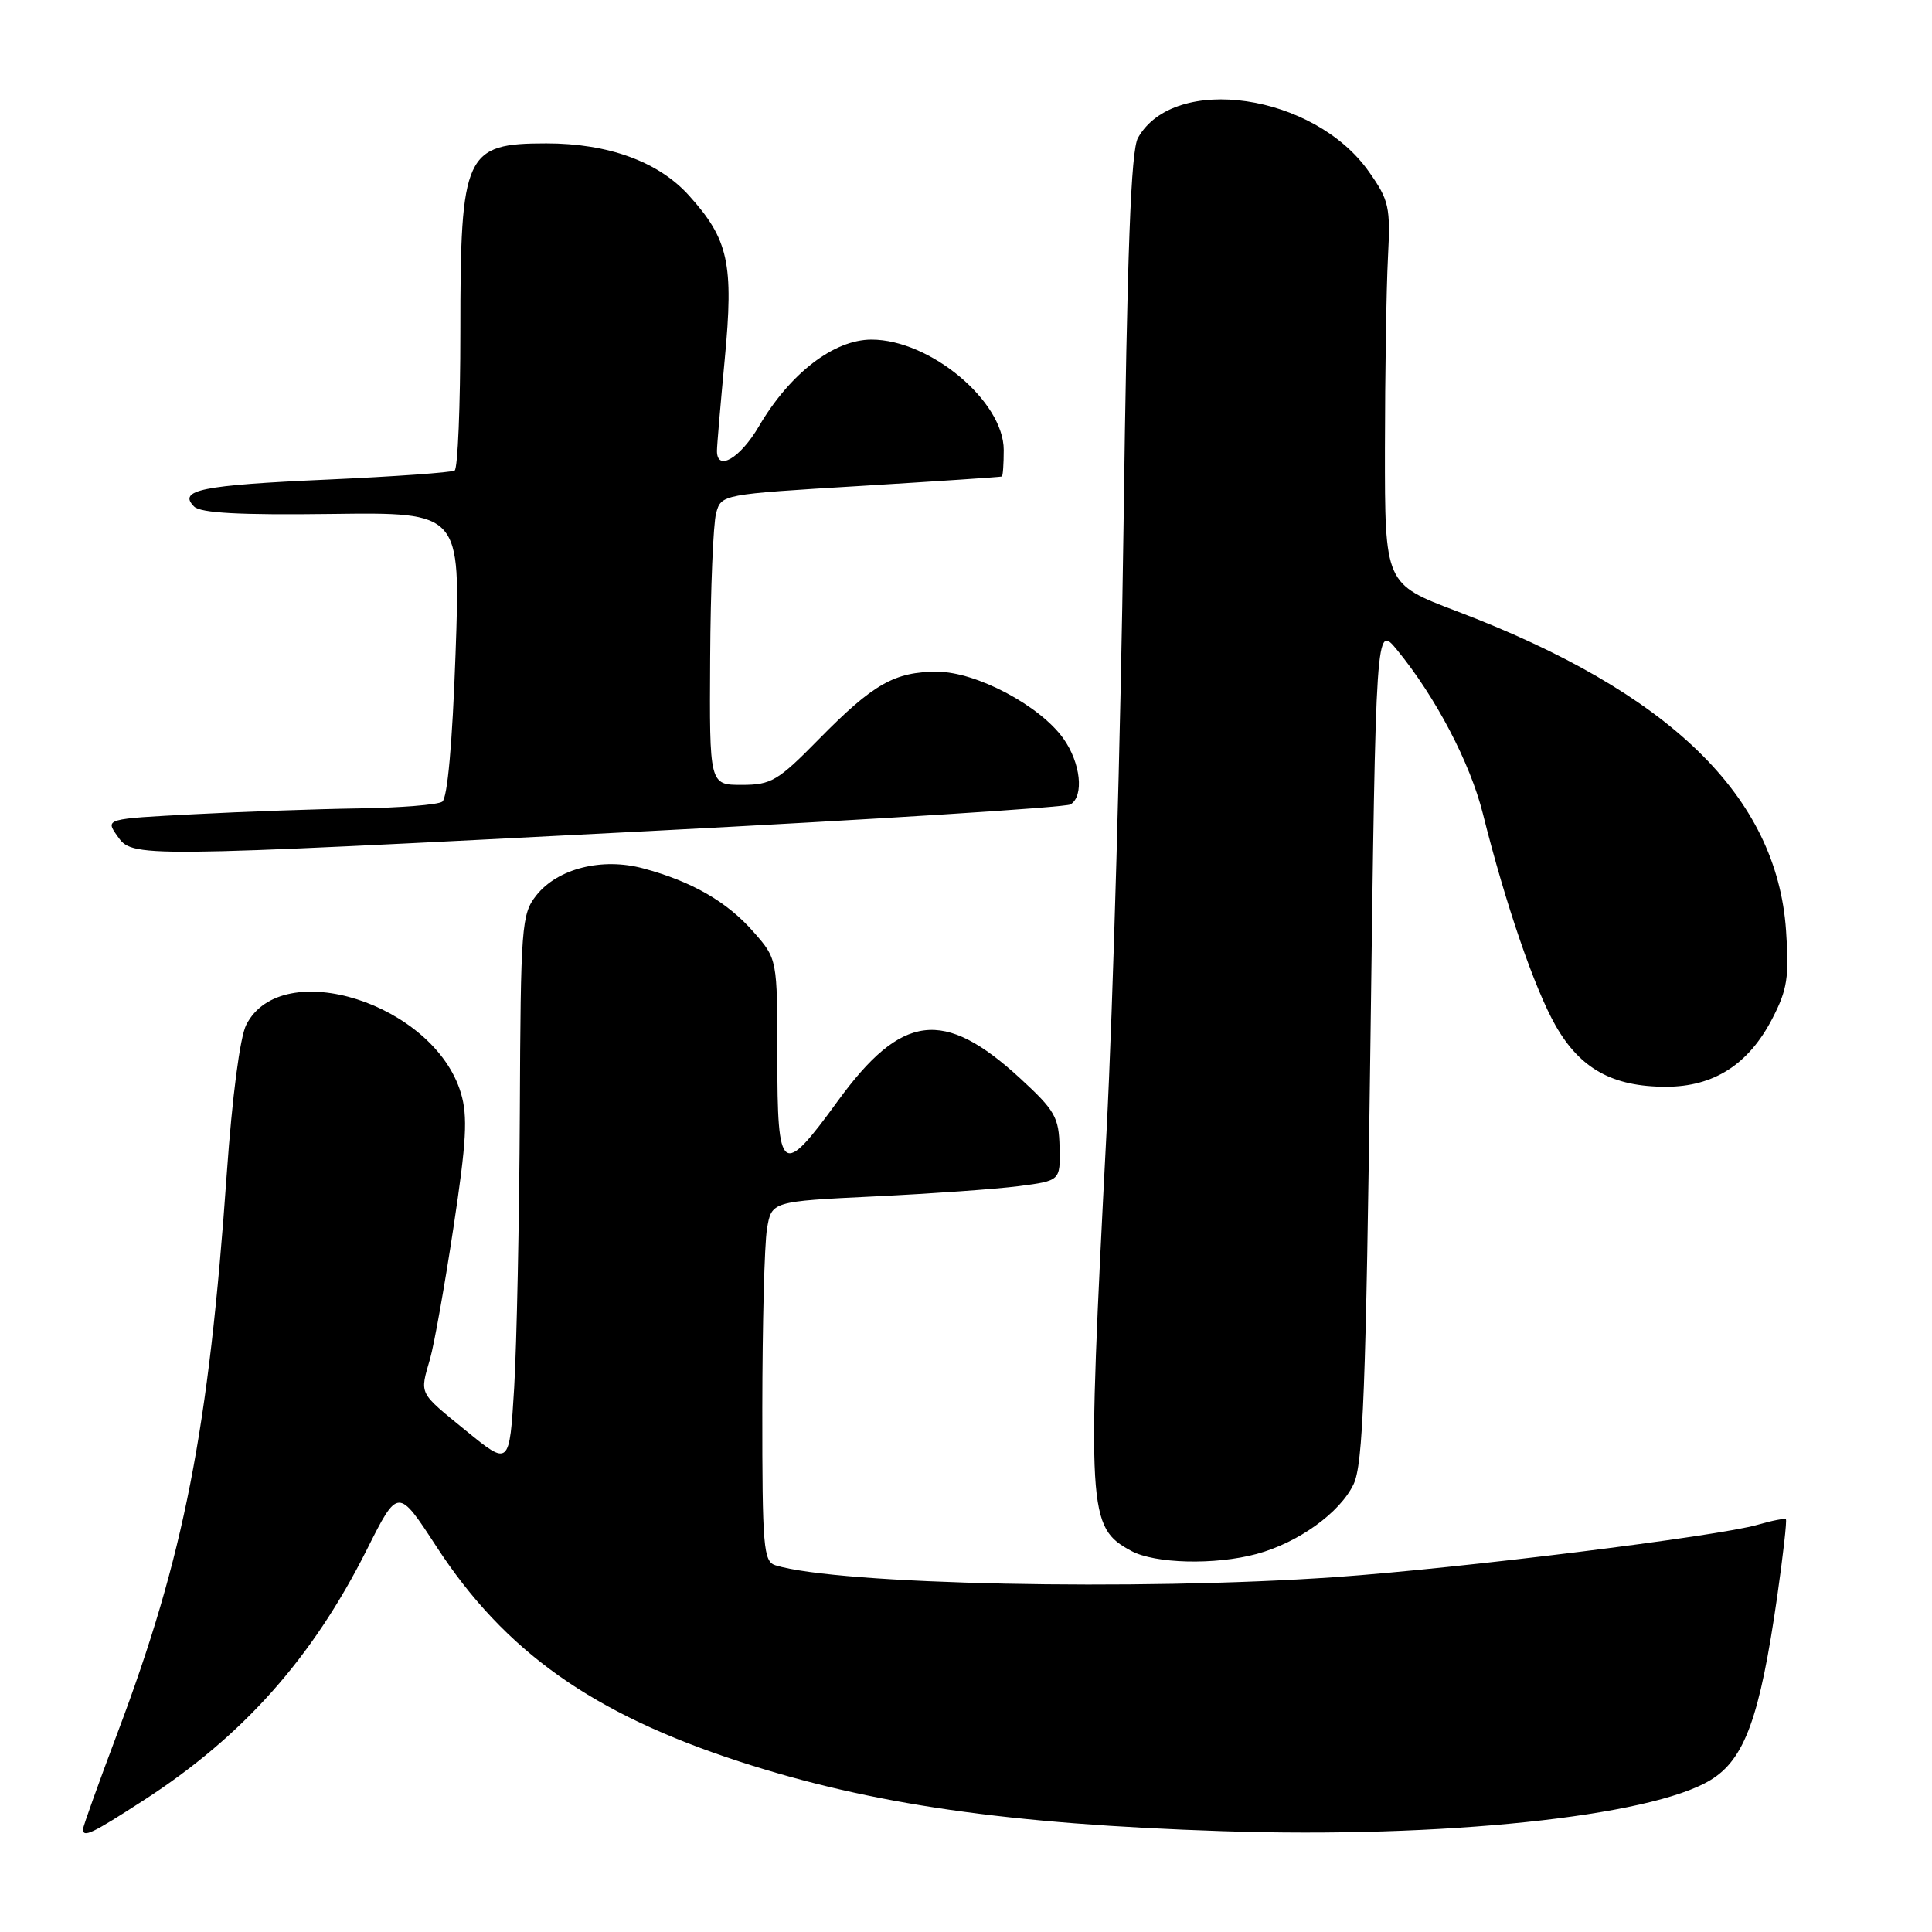 <?xml version="1.0" encoding="UTF-8" standalone="no"?>
<!DOCTYPE svg PUBLIC "-//W3C//DTD SVG 1.1//EN" "http://www.w3.org/Graphics/SVG/1.1/DTD/svg11.dtd" >
<svg xmlns="http://www.w3.org/2000/svg" xmlns:xlink="http://www.w3.org/1999/xlink" version="1.1" viewBox="0 0 256 256">
 <g >
 <path fill="currentColor"
d=" M 19.08 238.52 C 32.23 230.01 41.38 219.72 48.62 205.31 C 52.74 197.11 52.74 197.11 57.83 204.93 C 66.89 218.84 78.52 227.09 98.00 233.42 C 115.54 239.12 133.49 241.70 162.00 242.64 C 191.07 243.60 218.66 240.72 226.63 235.88 C 231.18 233.13 233.19 227.58 235.49 211.54 C 236.27 206.06 236.79 201.46 236.64 201.31 C 236.49 201.16 234.82 201.48 232.93 202.03 C 227.67 203.57 193.25 207.83 177.00 208.97 C 150.66 210.81 111.05 209.97 102.75 207.41 C 101.16 206.91 101.00 205.04 101.01 186.68 C 101.02 175.58 101.29 164.86 101.63 162.85 C 102.23 159.19 102.23 159.19 115.87 158.53 C 123.36 158.17 131.97 157.56 135.00 157.17 C 140.50 156.45 140.50 156.45 140.40 152.03 C 140.31 148.03 139.80 147.14 135.17 142.88 C 125.03 133.56 119.48 134.25 110.99 145.92 C 103.58 156.11 103.00 155.69 103.00 140.03 C 103.00 127.07 103.00 127.07 99.84 123.48 C 96.35 119.49 91.66 116.79 85.24 115.07 C 79.77 113.59 73.86 115.09 71.05 118.66 C 69.11 121.13 68.99 122.66 68.88 147.38 C 68.81 161.75 68.47 178.17 68.13 183.88 C 67.50 194.27 67.50 194.27 61.75 189.58 C 55.39 184.39 55.61 184.84 56.99 180.04 C 57.53 178.15 58.93 170.31 60.09 162.62 C 61.81 151.26 62.00 147.93 61.07 144.83 C 57.52 132.98 37.33 126.56 32.63 135.79 C 31.80 137.42 30.77 145.29 30.05 155.50 C 27.66 189.52 24.39 206.23 15.57 229.62 C 13.06 236.29 11.00 242.03 11.00 242.37 C 11.00 243.55 12.15 243.00 19.08 238.52 Z  M 166.50 205.91 C 172.03 204.42 177.56 200.44 179.36 196.66 C 180.61 194.01 180.99 184.27 181.59 138.09 C 182.31 82.71 182.31 82.71 185.10 86.10 C 190.21 92.32 194.80 101.07 196.49 107.82 C 199.48 119.78 203.33 131.00 206.13 135.91 C 209.40 141.63 213.69 144.00 220.75 144.00 C 227.08 144.00 231.69 141.05 234.83 134.99 C 236.83 131.13 237.09 129.48 236.66 123.29 C 235.43 105.47 221.21 91.69 193.00 80.98 C 183.50 77.37 183.50 77.37 183.51 59.44 C 183.52 49.57 183.70 38.21 183.91 34.18 C 184.26 27.42 184.07 26.55 181.38 22.74 C 174.13 12.42 155.62 9.71 150.79 18.26 C 149.85 19.94 149.36 32.98 148.87 70.00 C 148.50 97.23 147.49 133.22 146.62 150.00 C 144.00 200.57 144.11 202.36 149.89 205.50 C 153.02 207.20 160.98 207.40 166.50 205.91 Z  M 86.10 110.12 C 116.13 108.57 141.22 106.98 141.85 106.59 C 143.67 105.47 143.19 101.08 140.91 97.87 C 137.79 93.49 129.36 89.02 124.20 89.01 C 118.55 89.00 115.72 90.61 108.53 97.92 C 103.07 103.48 102.20 104.00 98.28 104.00 C 94.00 104.00 94.00 104.00 94.10 87.25 C 94.15 78.04 94.51 69.38 94.89 68.00 C 95.58 65.50 95.61 65.50 114.04 64.39 C 124.19 63.77 132.61 63.21 132.75 63.14 C 132.89 63.06 133.00 61.49 133.00 59.63 C 133.00 53.16 123.23 45.00 115.48 45.00 C 110.49 45.00 104.66 49.49 100.56 56.49 C 98.07 60.73 95.00 62.53 95.00 59.75 C 95.00 59.06 95.47 53.60 96.03 47.62 C 97.24 34.90 96.54 31.71 91.27 25.88 C 87.24 21.42 80.60 19.00 72.40 19.00 C 61.60 19.00 61.00 20.30 61.00 43.89 C 61.00 53.79 60.66 62.09 60.24 62.35 C 59.82 62.61 52.21 63.15 43.33 63.55 C 26.69 64.29 23.53 64.93 25.72 67.12 C 26.58 67.98 31.77 68.26 43.97 68.10 C 61.03 67.88 61.03 67.88 60.36 86.69 C 59.94 98.53 59.29 105.77 58.60 106.23 C 57.99 106.64 53.00 107.04 47.50 107.12 C 42.00 107.20 32.20 107.55 25.73 107.89 C 13.95 108.50 13.95 108.50 15.53 110.75 C 17.58 113.66 17.32 113.66 86.10 110.12 Z "/>
</g>
</svg>